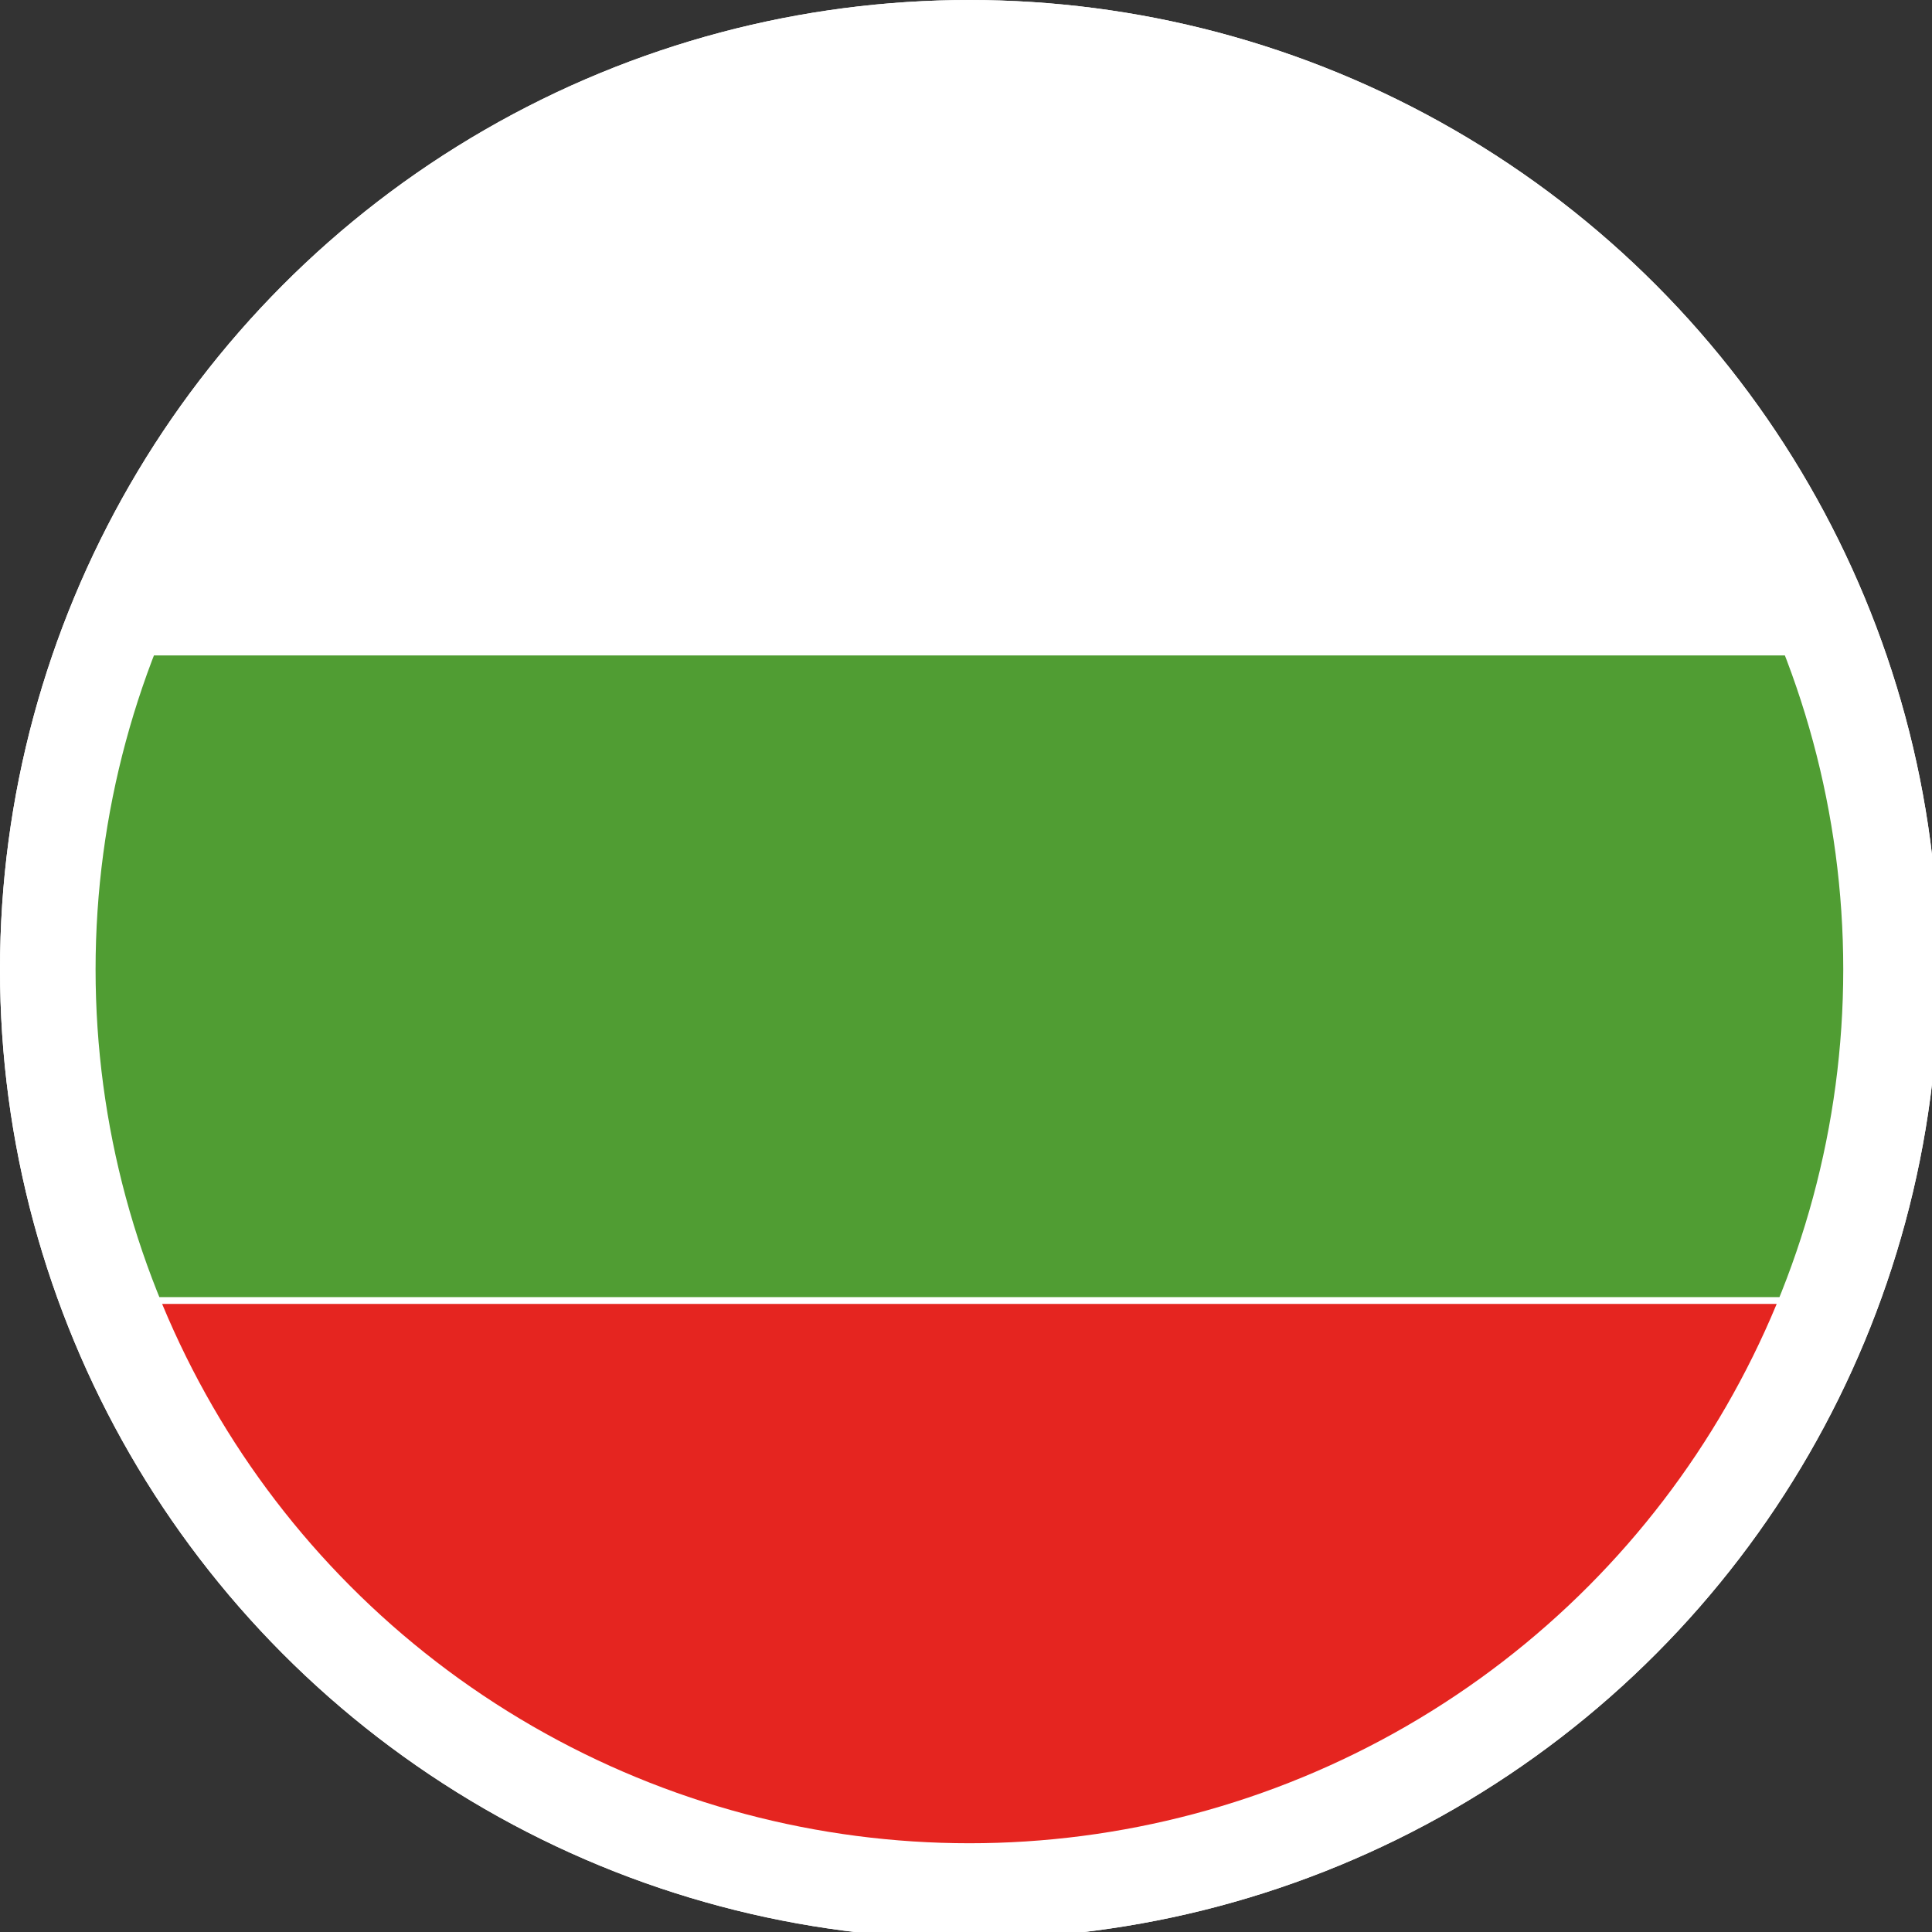 <svg xmlns="http://www.w3.org/2000/svg" xmlns:xlink="http://www.w3.org/1999/xlink" viewBox="0 0 28.3 28.3"><rect x="0" y="0" width="28.3" height="28.3" fill="#333333" stroke="none"/><circle fill="#FFF" cx="14.2" cy="14.2" r="14.2"/><circle fill="#FFF" cx="14.2" cy="14.2" r="14.2"/><defs><circle id="a" cx="14.2" cy="14.2" r="12.8"/></defs><clipPath id="b"><use xlink:href="#a" overflow="visible"/></clipPath><g clip-path="url(#b)"><path fill="#E52520" d="M28.6 28.5H-.1c-.1 0-.2 0-.2-.1v-9.2c0-.1 0-.1.2-.1h28.7v9.4z"/></g><g clip-path="url(#b)"><path fill="#509D33" d="M28.6 19H-.1c-.1 0-.2 0-.2-.1V9.7c0-.1 0-.1.2-.1h28.7V19z"/></g><g clip-path="url(#b)"><path fill="#FFF" d="M28.6 9.6H-.1c-.1 0-.2 0-.2-.1V.3c0-.1 0-.1.2-.1h28.7v9.4z"/></g></svg>